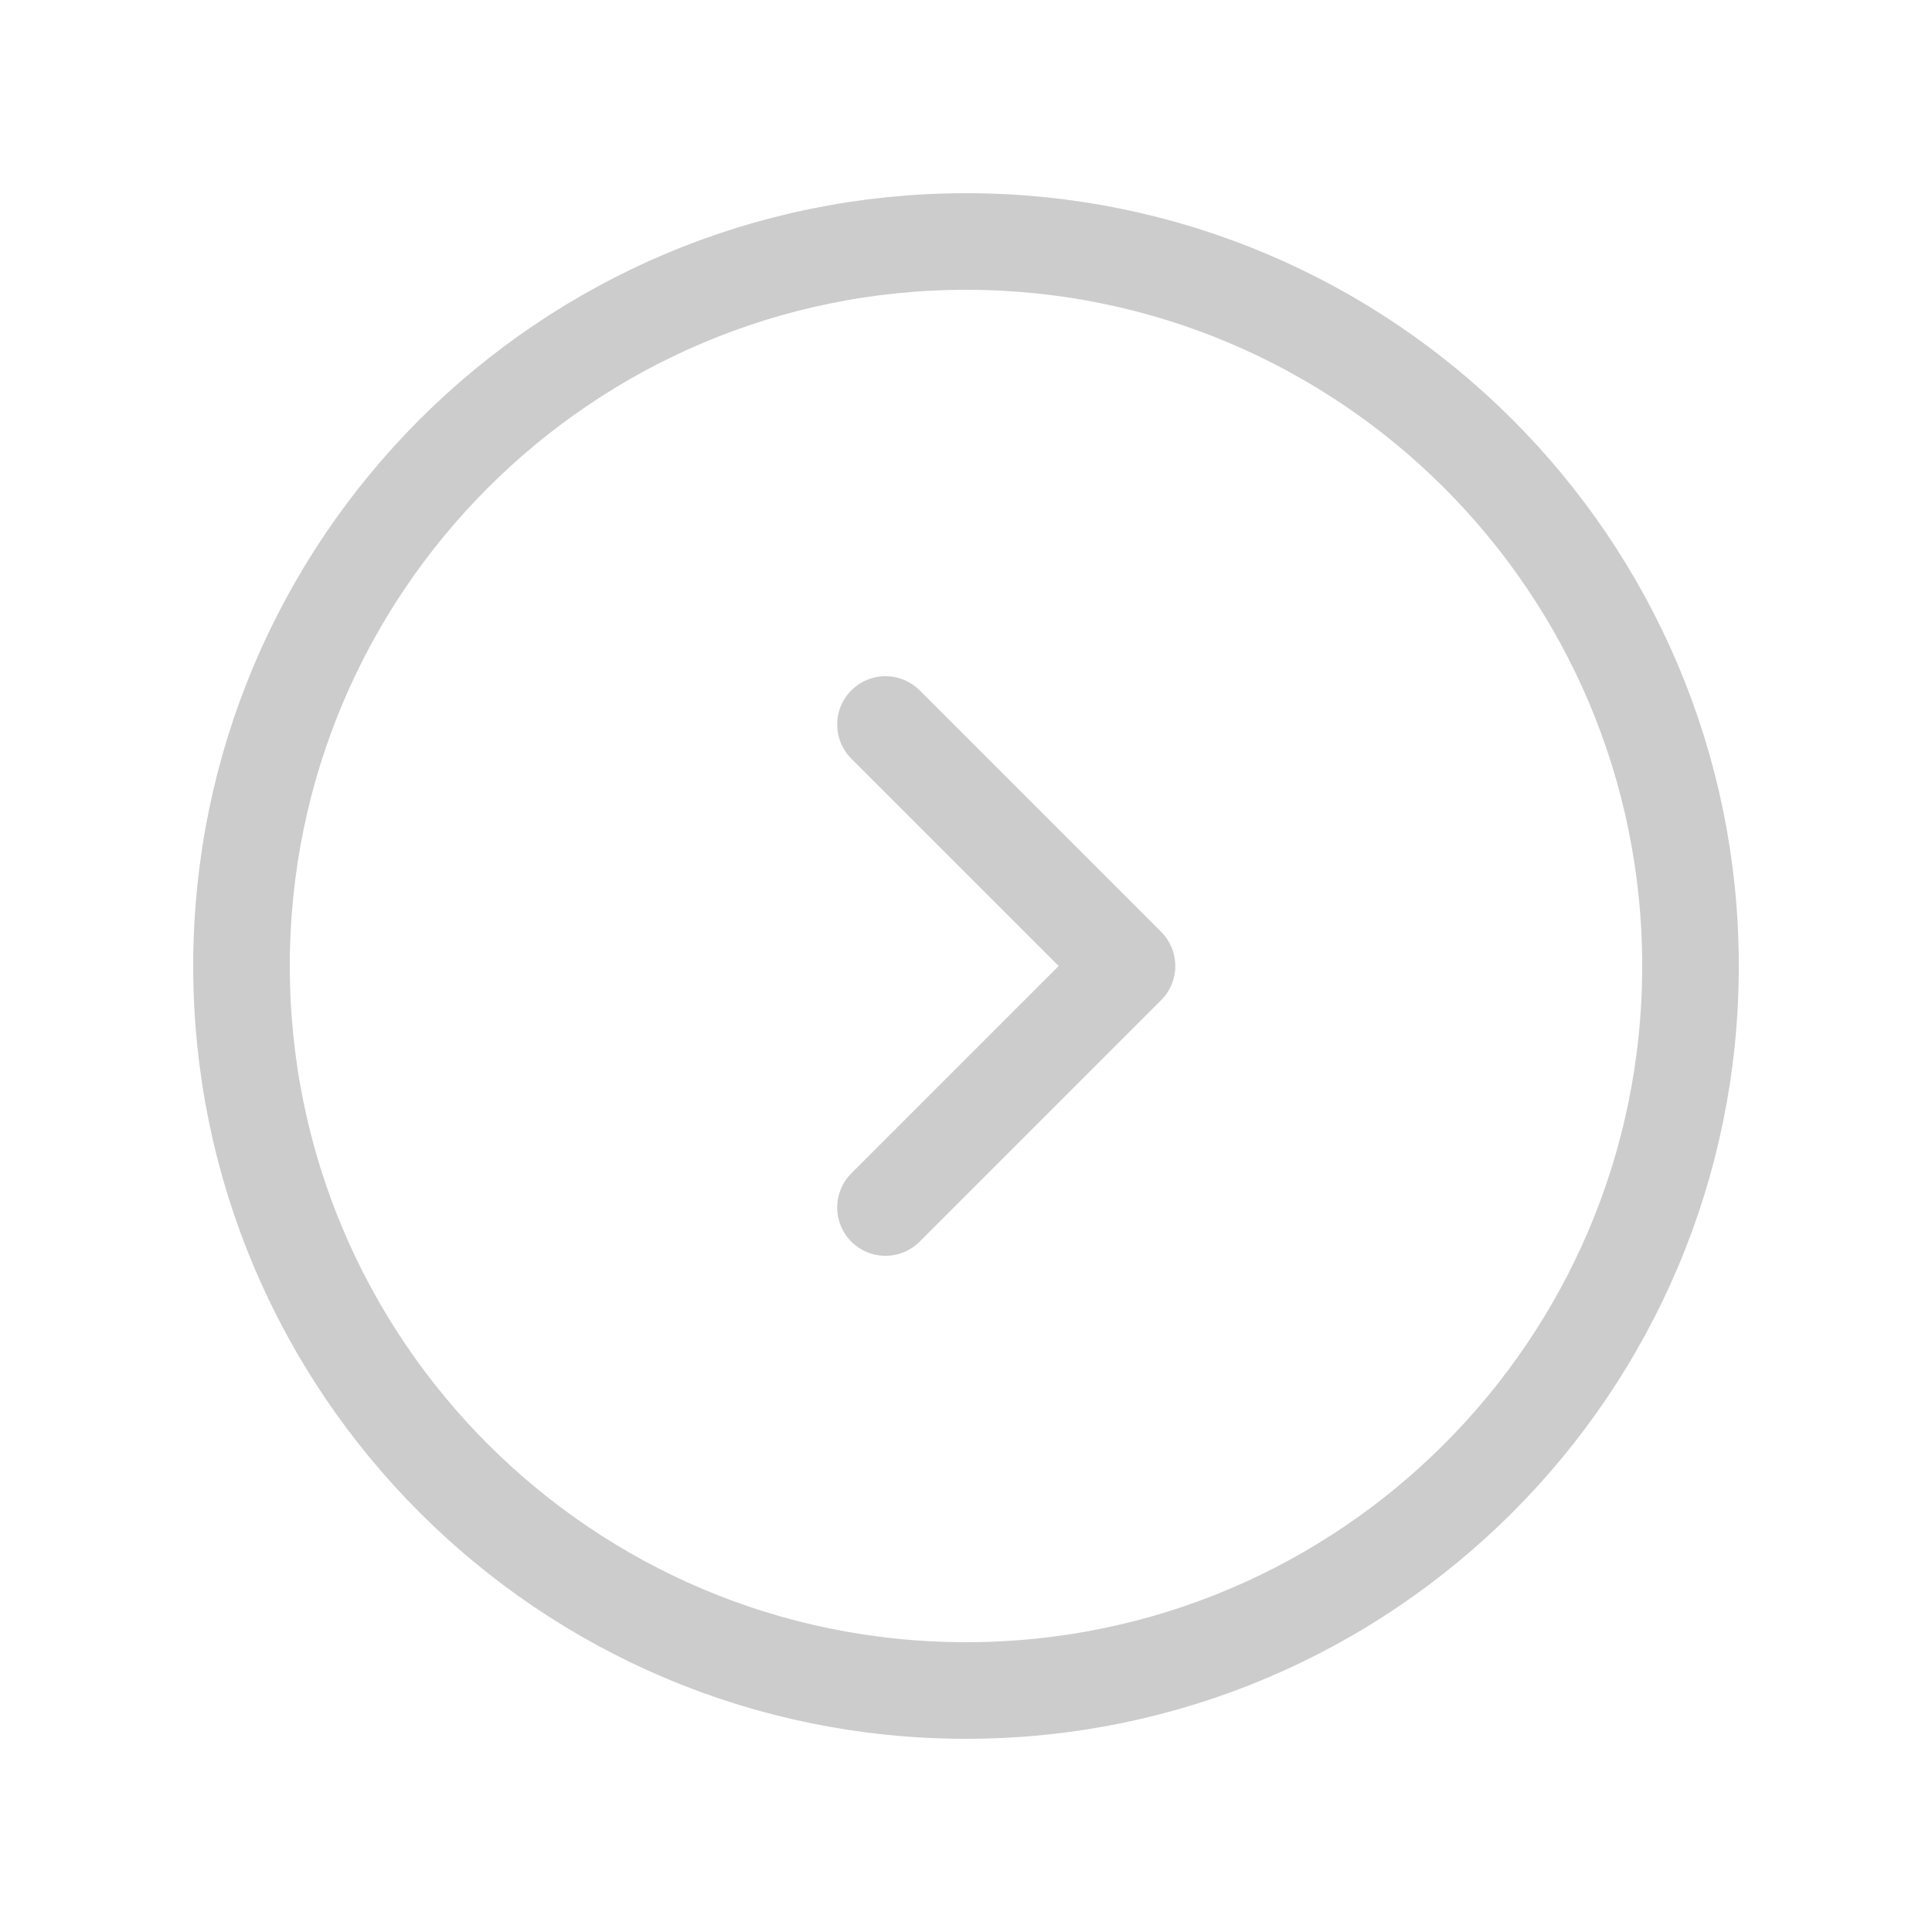 <svg width="40" height="40" viewBox="0 0 40 40" fill="none" xmlns="http://www.w3.org/2000/svg">
<path d="M20 35C28.284 35 35 28.284 35 20C35 11.716 28.284 5 20 5C11.716 5 5 11.716 5 20C5 28.284 11.716 35 20 35Z" stroke="#CCCCCC" stroke-width="2" stroke-linecap="round" stroke-linejoin="round"/>
<path d="M18.333 15L23.333 20L18.333 25" stroke="#CCCCCC" stroke-width="2" stroke-linecap="round" stroke-linejoin="round"/>
</svg>
